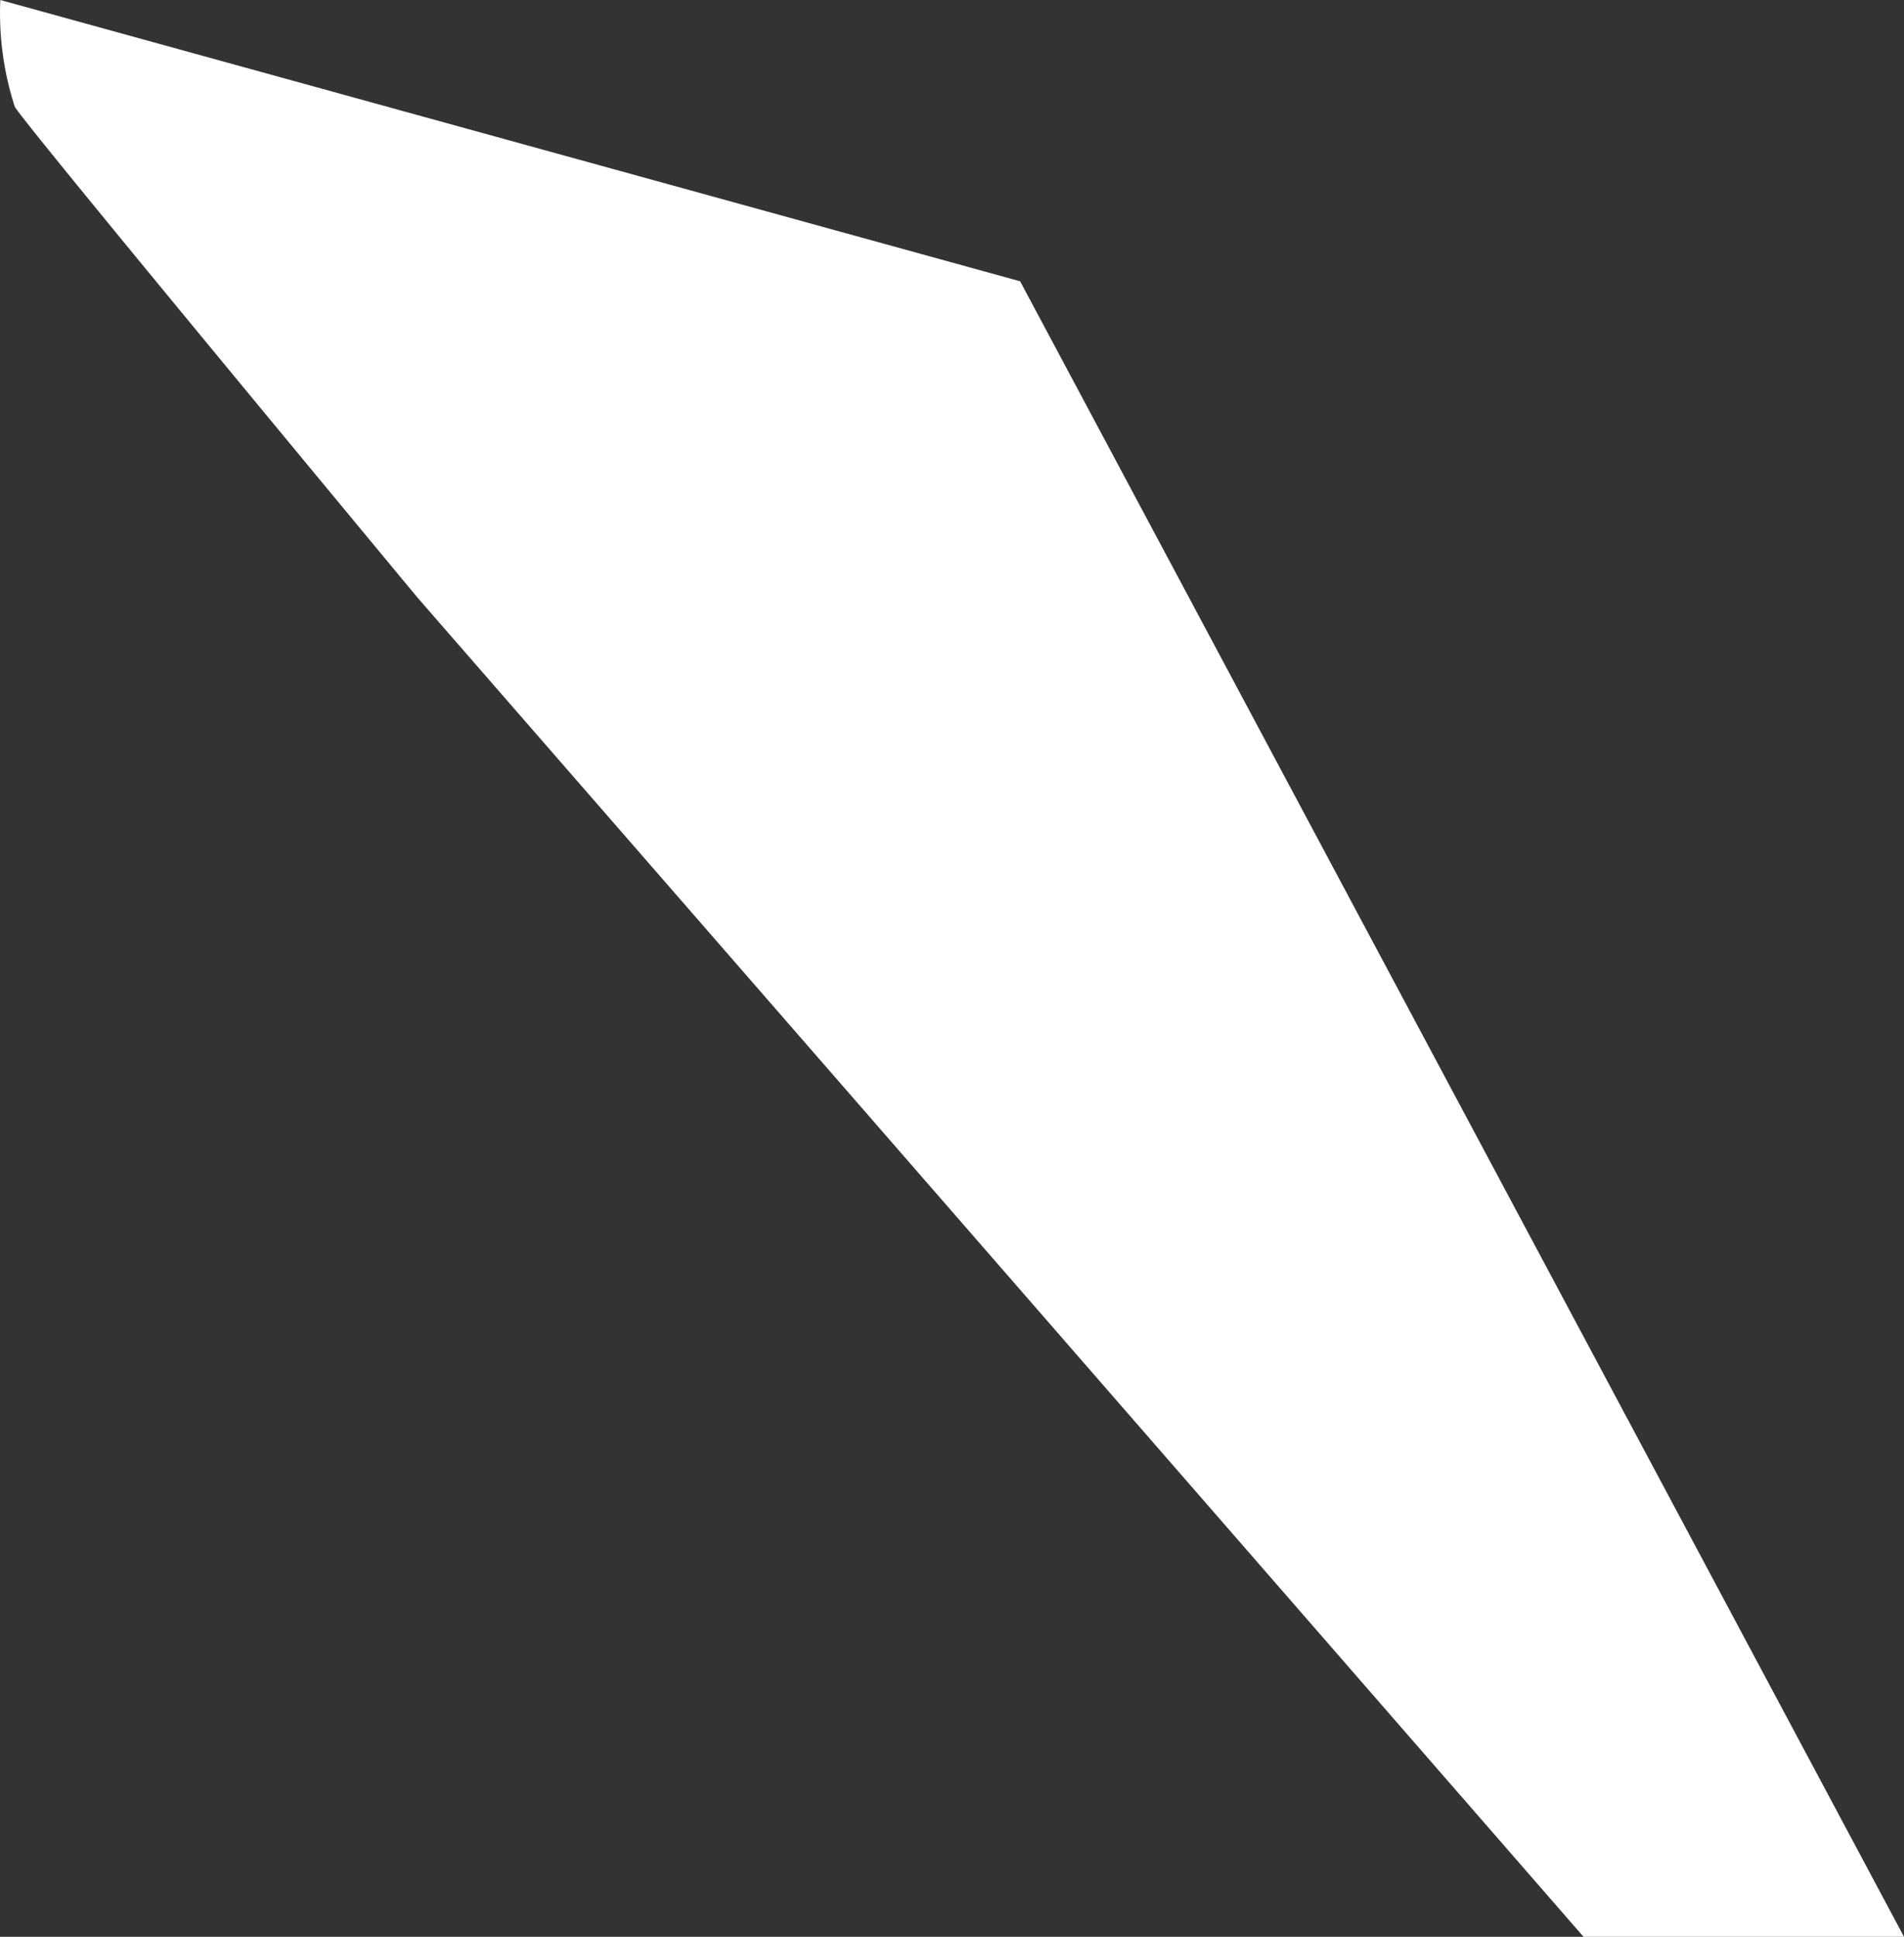 <svg id="Layer_1" data-name="Layer 1" xmlns="http://www.w3.org/2000/svg" viewBox="0 0 63.16 64.24"><rect x="0" y="0" width="63.16" height="64.24" fill="#333333" stroke="none"/><defs><style>.cls-1{fill:#fff;}</style></defs><title>2</title><path class="cls-1" d="M96.58,66.07a10.11,10.11,0,0,0,.48,3.54c.2.37,5.87,7.25,13.35,16.27l38.69,44.43h10.63L130.41,75.4Z" transform="translate(-96.57 -66.07)"/></svg>